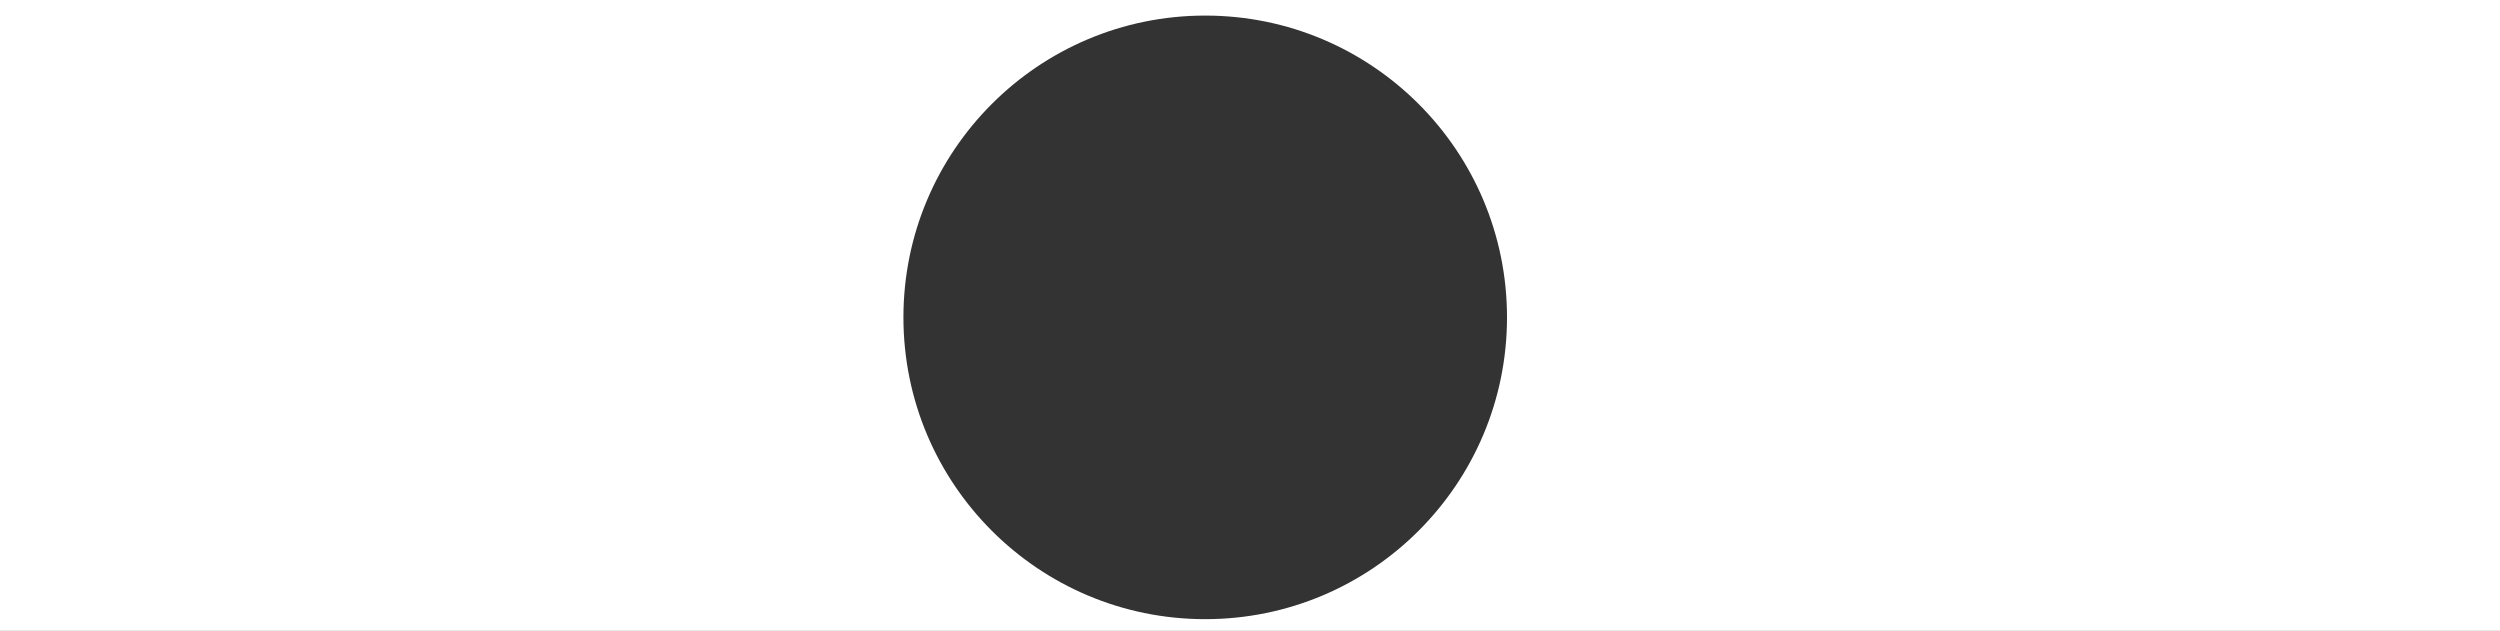 <?xml version="1.0" encoding="UTF-8"?>
<svg width="642px" height="162px" viewBox="0 0 642 162" version="1.1" xmlns="http://www.w3.org/2000/svg" xmlns:xlink="http://www.w3.org/1999/xlink">
    <rect x="0" y="0" width="642" height="162" fill="#333333" stroke="none"/>
    <!-- Generator: Sketch 46.2 (44496) - http://www.bohemiancoding.com/sketch -->
    <title>Rectangle</title>
    <desc>Created with Sketch.</desc>
    <defs></defs>
    <g id="Page-1" stroke="none" stroke-width="1" fill="none" fill-rule="evenodd">
        <path d="M0,0 L642,0 L642,162 L0,162 L0,0 Z M309.5,159 C352.302,159 387,124.302 387,81.5 C387,38.698 352.302,4 309.5,4 C266.698,4 232,38.698 232,81.5 C232,124.302 266.698,159 309.5,159 Z" id="Rectangle" fill="#FFFFFF"></path>
    </g>
</svg>